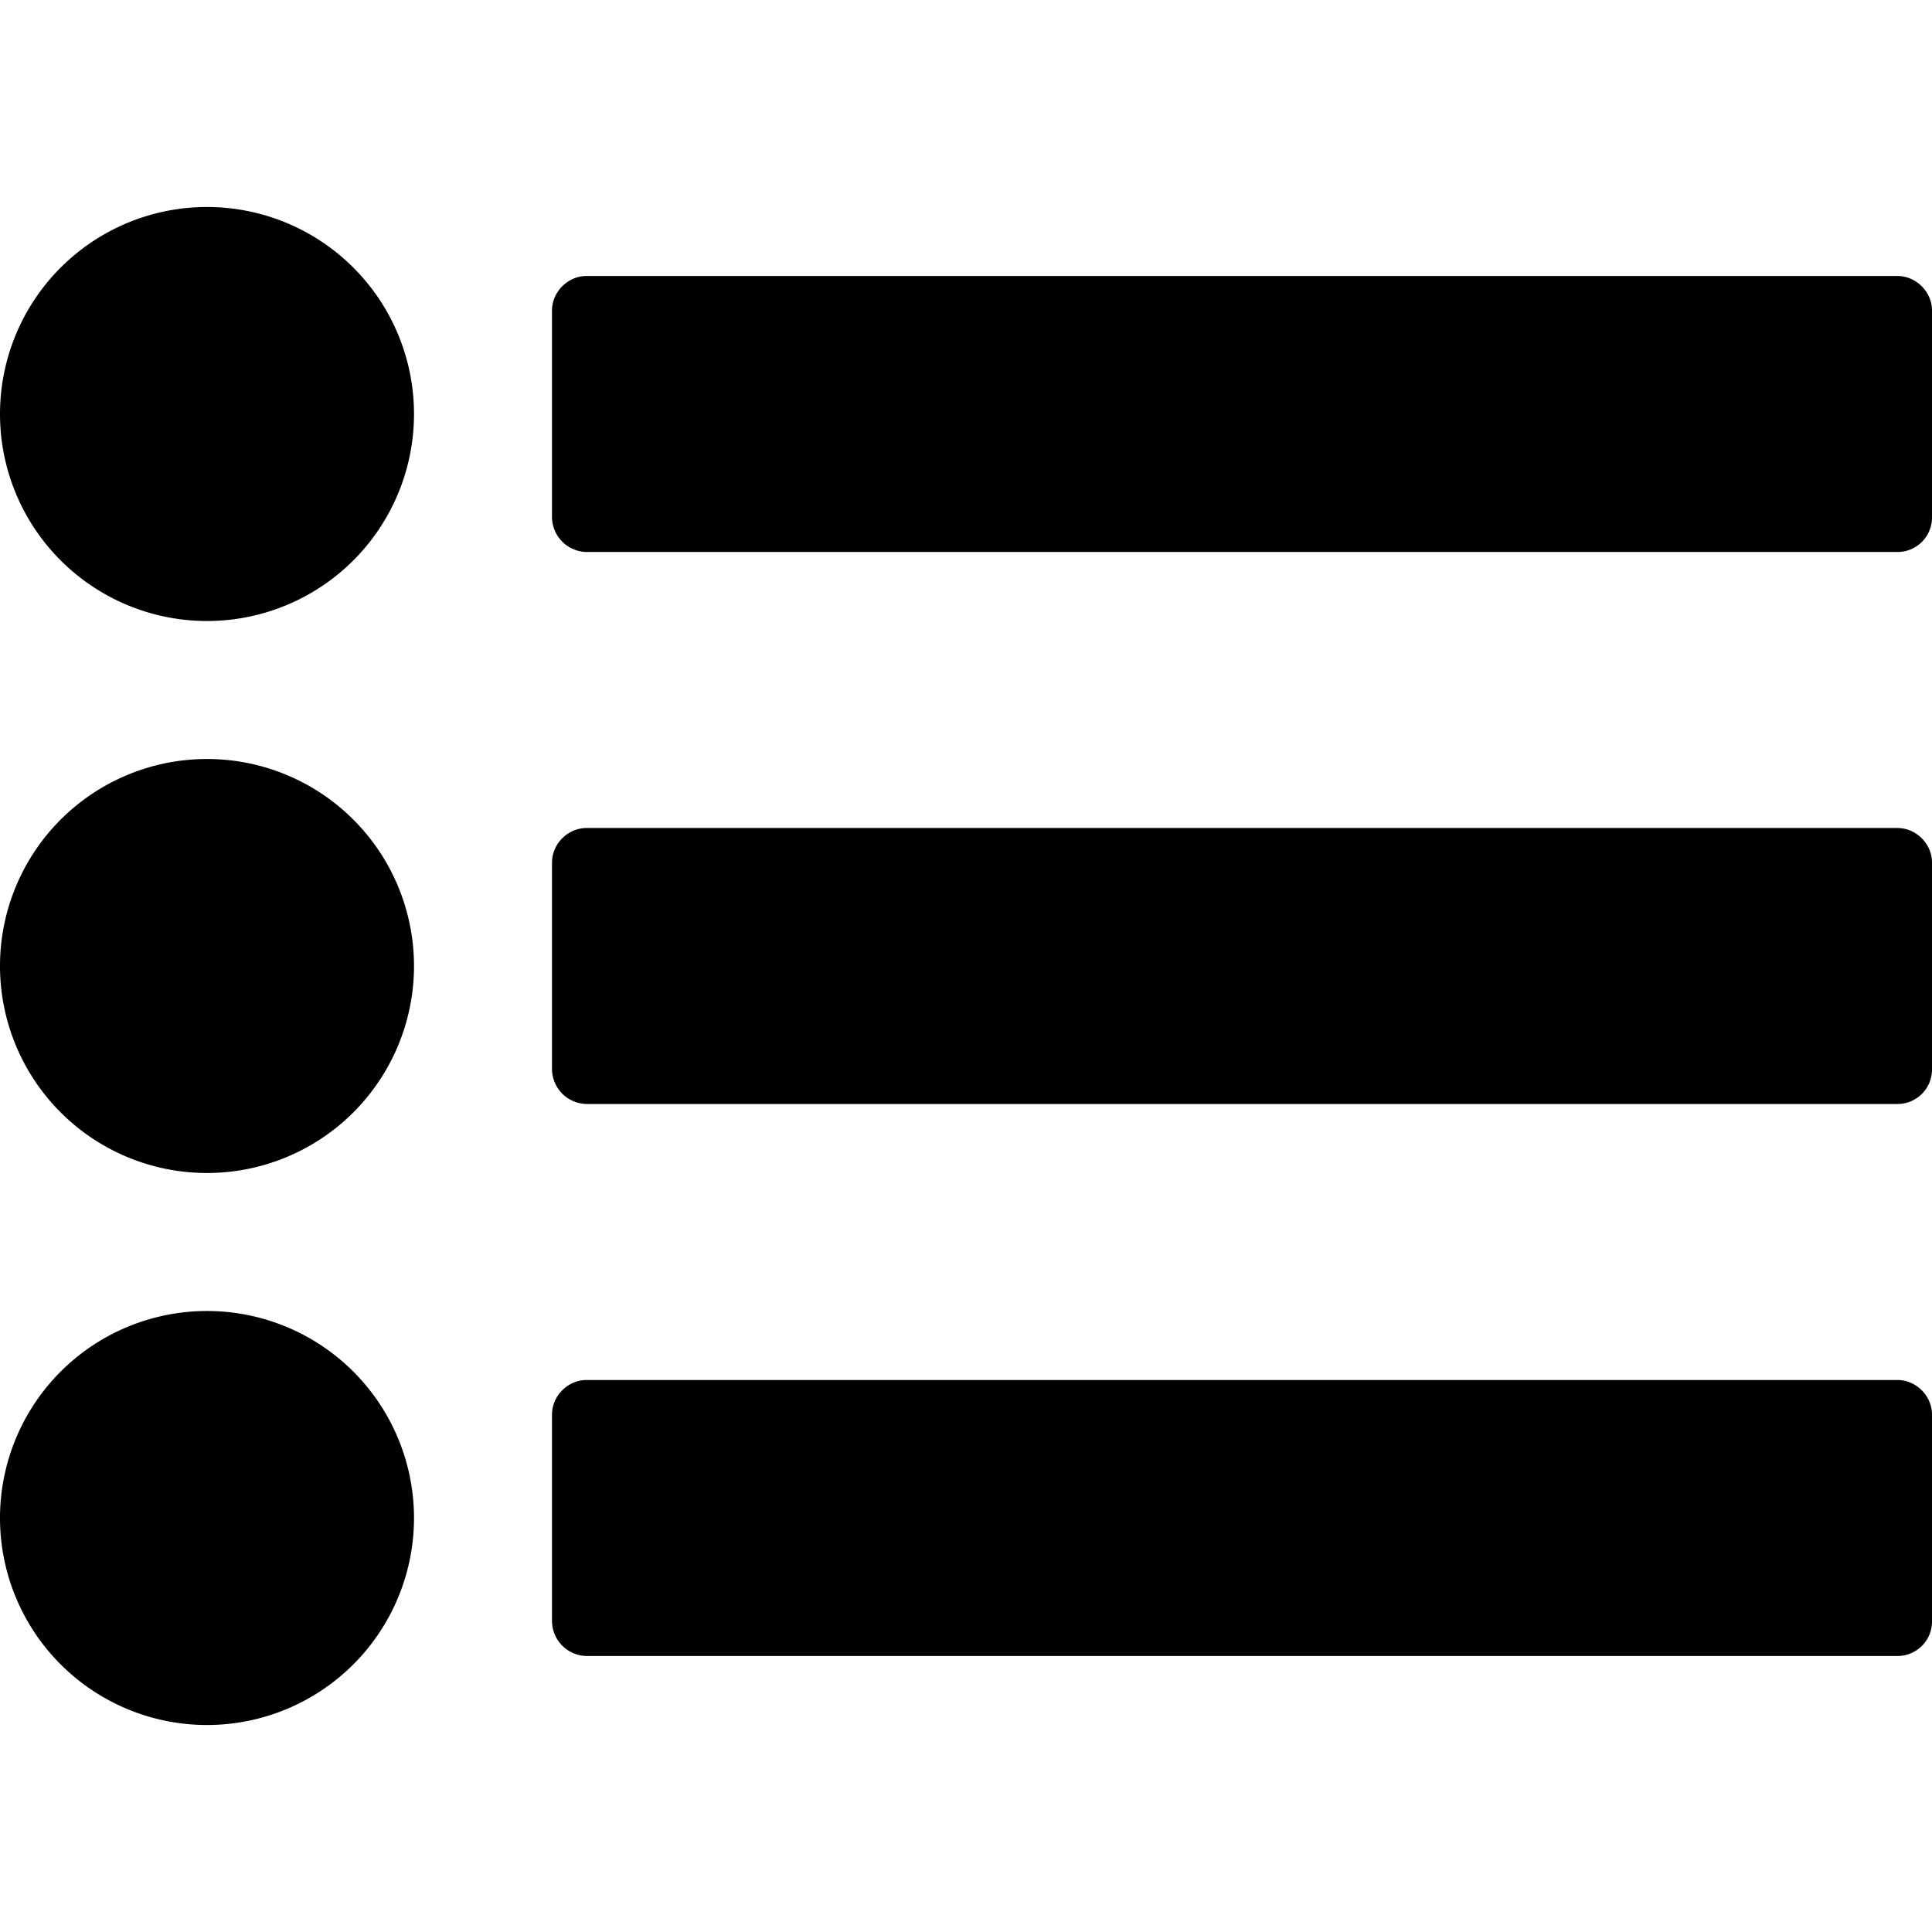 <svg xmlns="http://www.w3.org/2000/svg" viewBox="0 0 28 28"><path d="M6 22a3 3 0 0 1-6 0 3 3 0 0 1 6 0zm0-8a3 3 0 0 1-6 0 3 3 0 0 1 6 0zm22 6.5v3a.5.5 0 0 1-.5.5h-19a.51.51 0 0 1-.5-.5v-3c0-.27.23-.5.5-.5h19c.27 0 .5.23.5.5zM6 6a3 3 0 0 1-6 0 3 3 0 0 1 6 0zm22 6.5v3a.5.5 0 0 1-.5.5h-19a.51.51 0 0 1-.5-.5v-3c0-.27.23-.5.5-.5h19c.27 0 .5.23.5.5zm0-8v3a.5.5 0 0 1-.5.5h-19a.51.51 0 0 1-.5-.5v-3c0-.27.23-.5.5-.5h19c.27 0 .5.23.5.5z"/></svg>